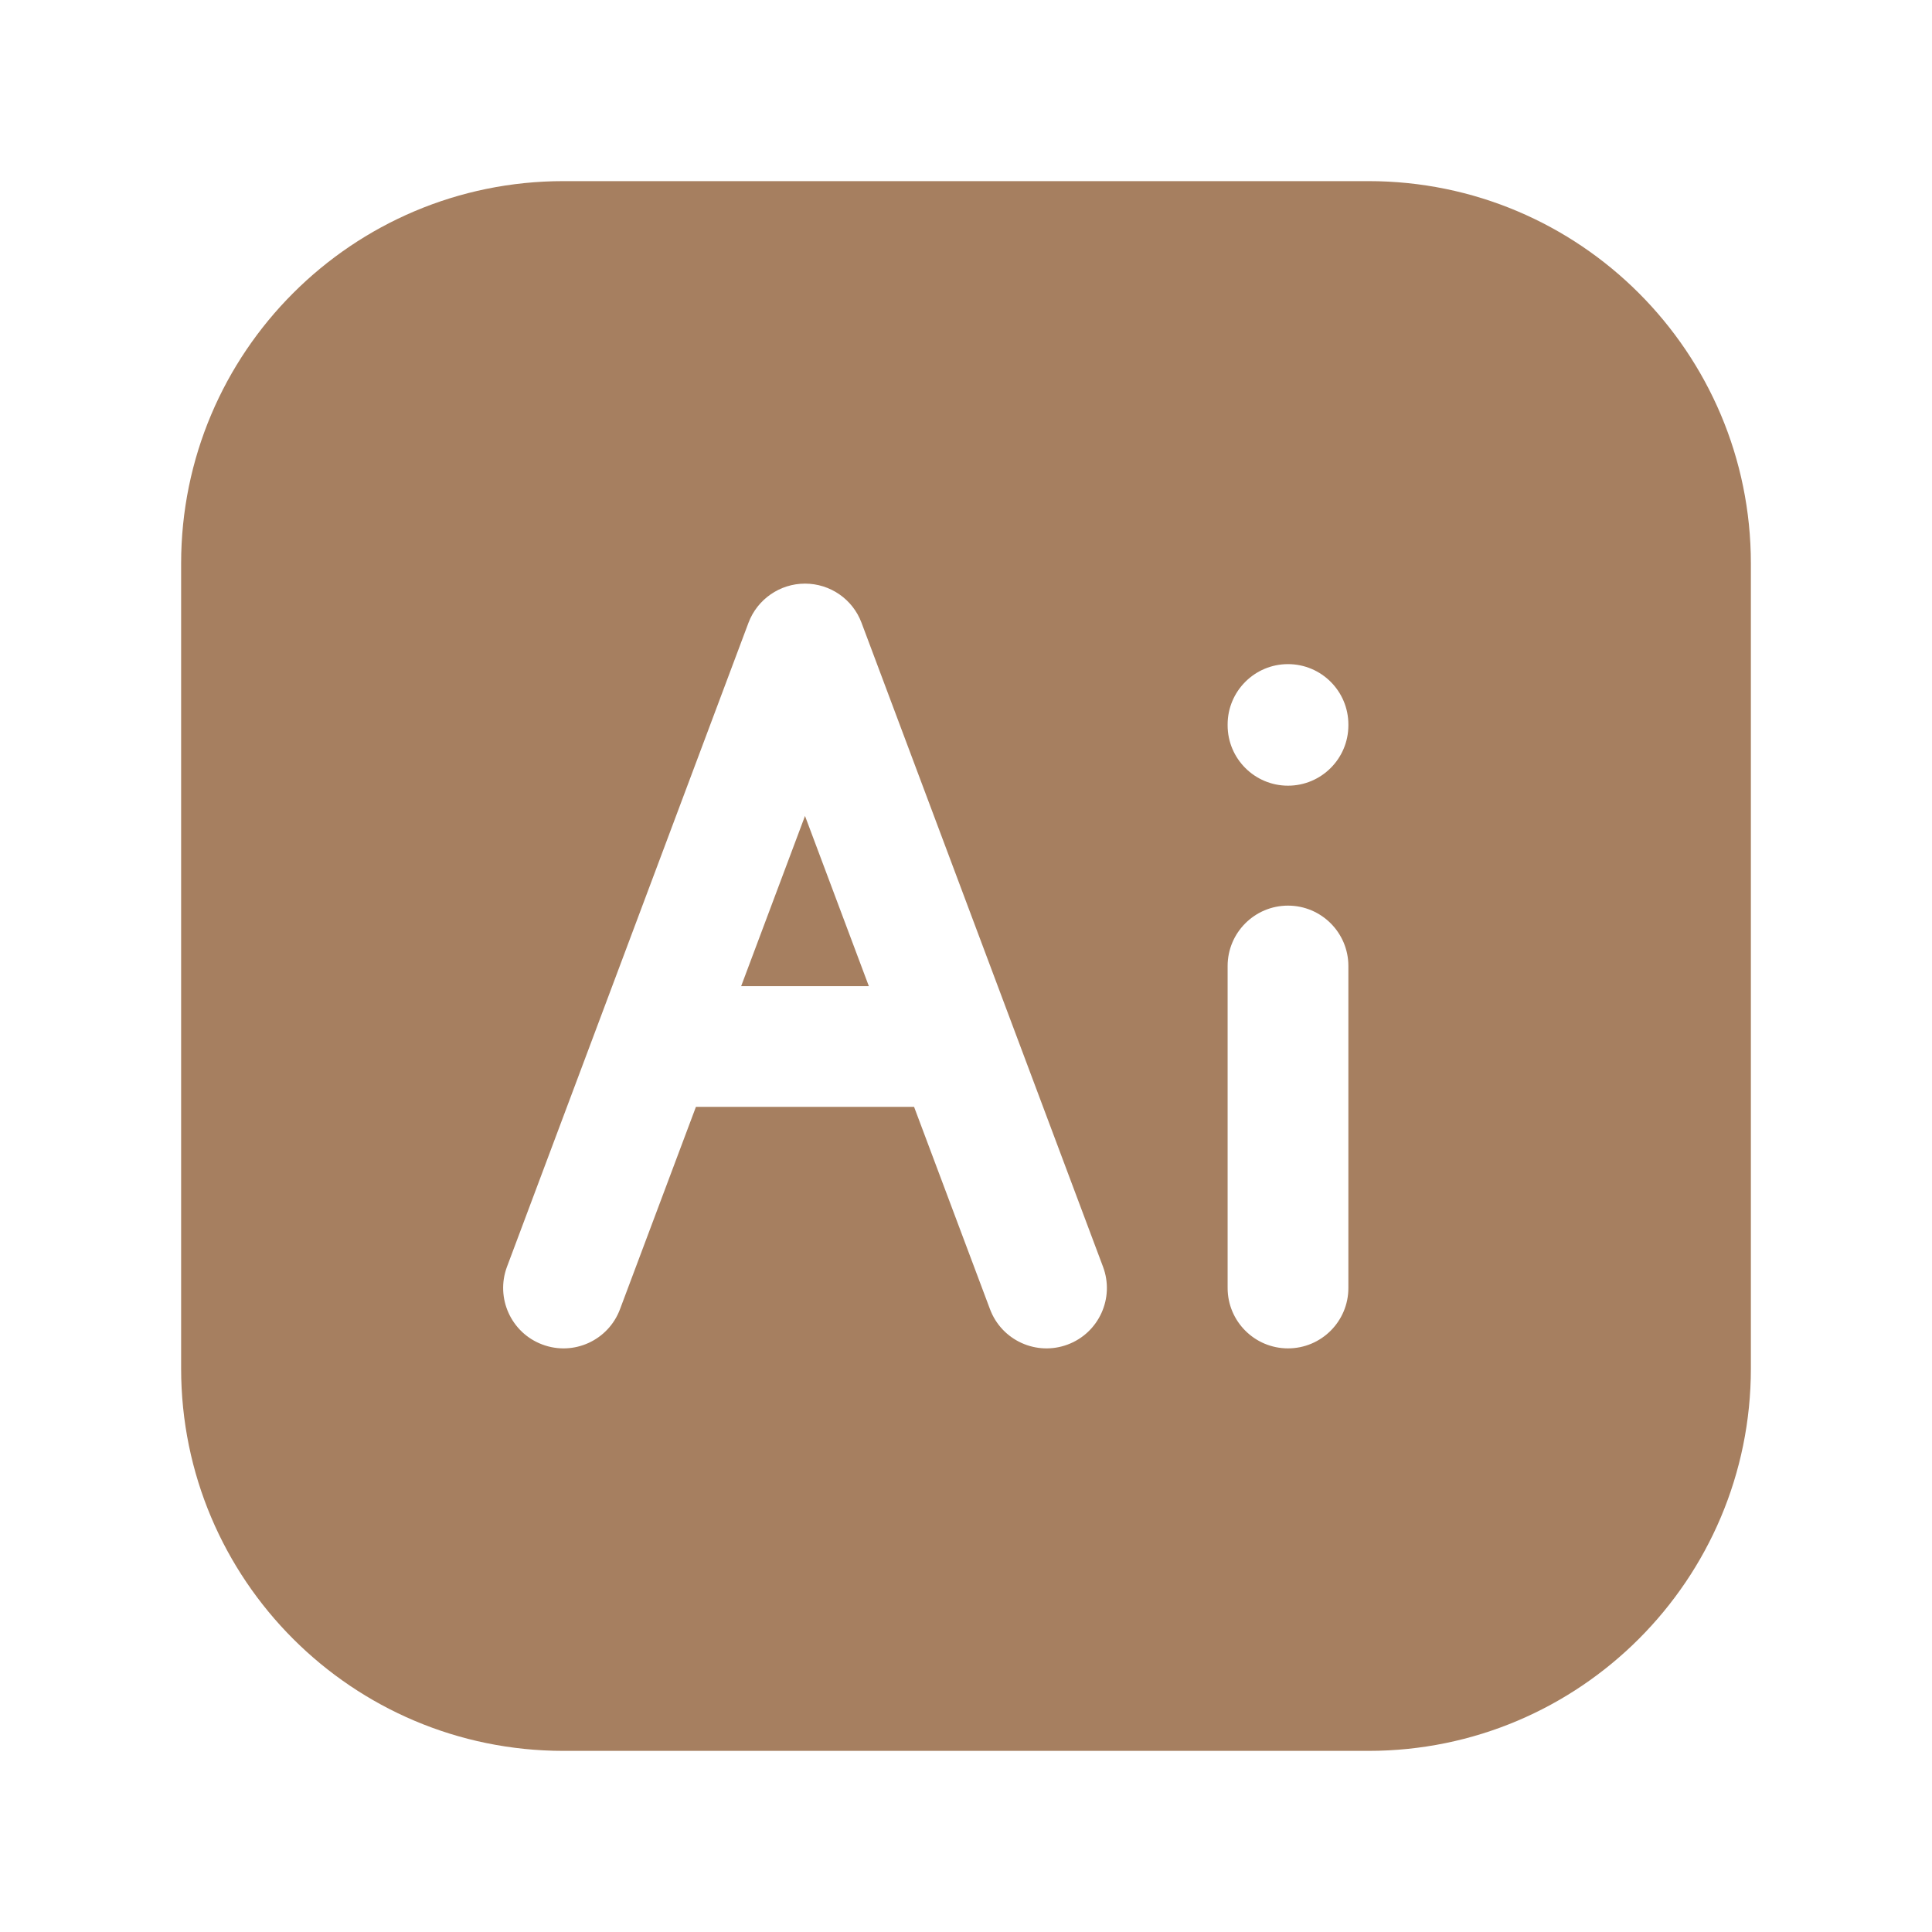 <svg
              width="24px"
              height="24px"
              viewBox="0 0 24 24"
              fill="none"
              xmlns="http://www.w3.org/2000/svg"
              color="#A67F60"
              stroke-width="1.5"
            >
              <path
                fill-rule="evenodd"
                clip-rule="evenodd"
                d="M17 21.75C19.623 21.75 21.75 19.623 21.75 17V7C21.75 4.377 19.623 2.25 17 2.25H7C4.377 2.25 2.25 4.377 2.25 7V17C2.25 19.623 4.377 21.75 7 21.75H17ZM15.25 16C15.25 16.414 15.586 16.75 16 16.75C16.414 16.75 16.75 16.414 16.75 16V12C16.75 11.586 16.414 11.25 16 11.25C15.586 11.25 15.25 11.586 15.25 12V16ZM16 9.76C15.586 9.76 15.25 9.424 15.25 9.01V9C15.25 8.586 15.586 8.25 16 8.25C16.414 8.25 16.75 8.586 16.75 9V9.01C16.75 9.424 16.414 9.76 16 9.76ZM6.298 15.736C6.153 16.124 6.349 16.557 6.737 16.702C7.125 16.848 7.557 16.651 7.702 16.263L8.645 13.75H11.355L12.298 16.263C12.443 16.651 12.876 16.848 13.264 16.702C13.651 16.557 13.848 16.124 13.702 15.736L10.702 7.736C10.593 7.444 10.313 7.25 10 7.25C9.688 7.25 9.408 7.444 9.298 7.736L6.298 15.736ZM10 10.136L10.793 12.25H9.207L10 10.136Z"
                fill="#A67F60"
              ></path>
            </svg>